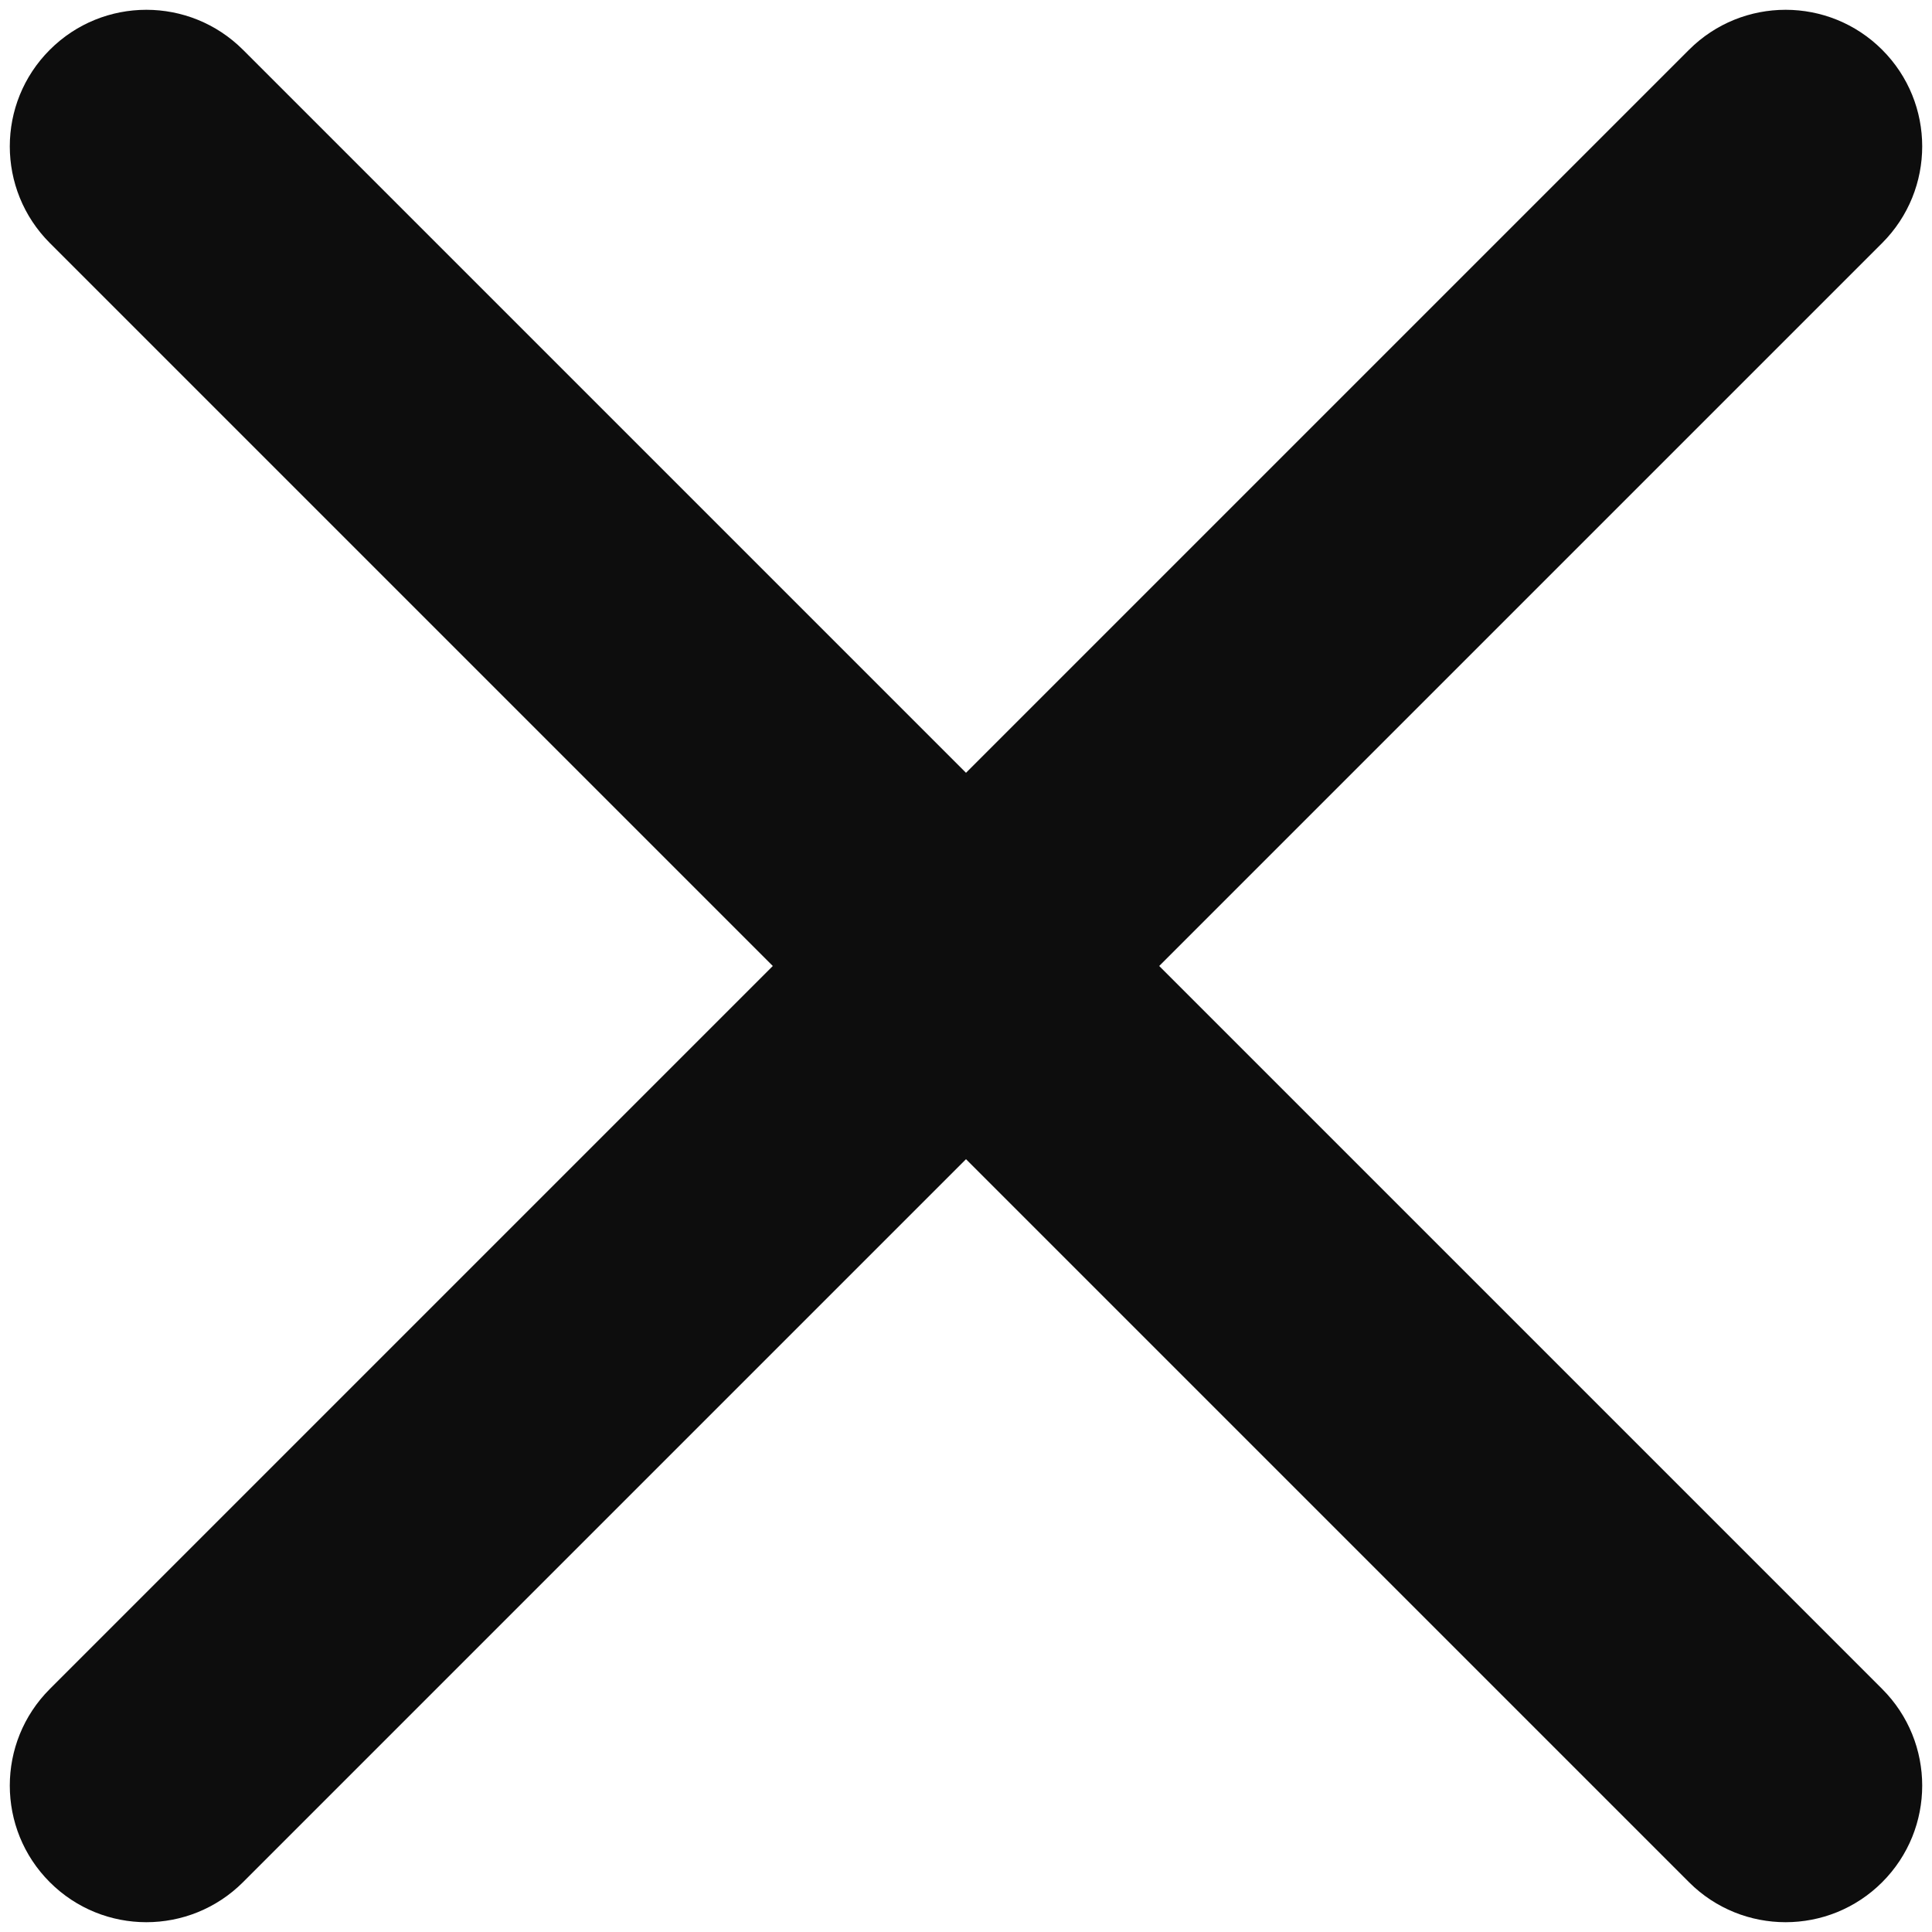 <svg width="18" height="18" viewBox="0 0 18 18" fill="none" xmlns="http://www.w3.org/2000/svg">
<path fill-rule="evenodd" clip-rule="evenodd" d="M15.736 17.536C16.233 18.033 17.039 18.033 17.536 17.536C18.033 17.039 18.033 16.233 17.536 15.736L10.8 9L17.536 2.264C18.033 1.766 18.033 0.961 17.536 0.464C17.039 -0.033 16.233 -0.033 15.736 0.464L9 7.2L2.264 0.464C1.766 -0.033 0.961 -0.033 0.464 0.464C-0.033 0.961 -0.033 1.766 0.464 2.264L7.2 9L0.464 15.736C-0.033 16.233 -0.033 17.039 0.464 17.536C0.961 18.033 1.766 18.033 2.264 17.536L9 10.8L15.736 17.536Z" fill="#0D0D0D"/>
</svg>
